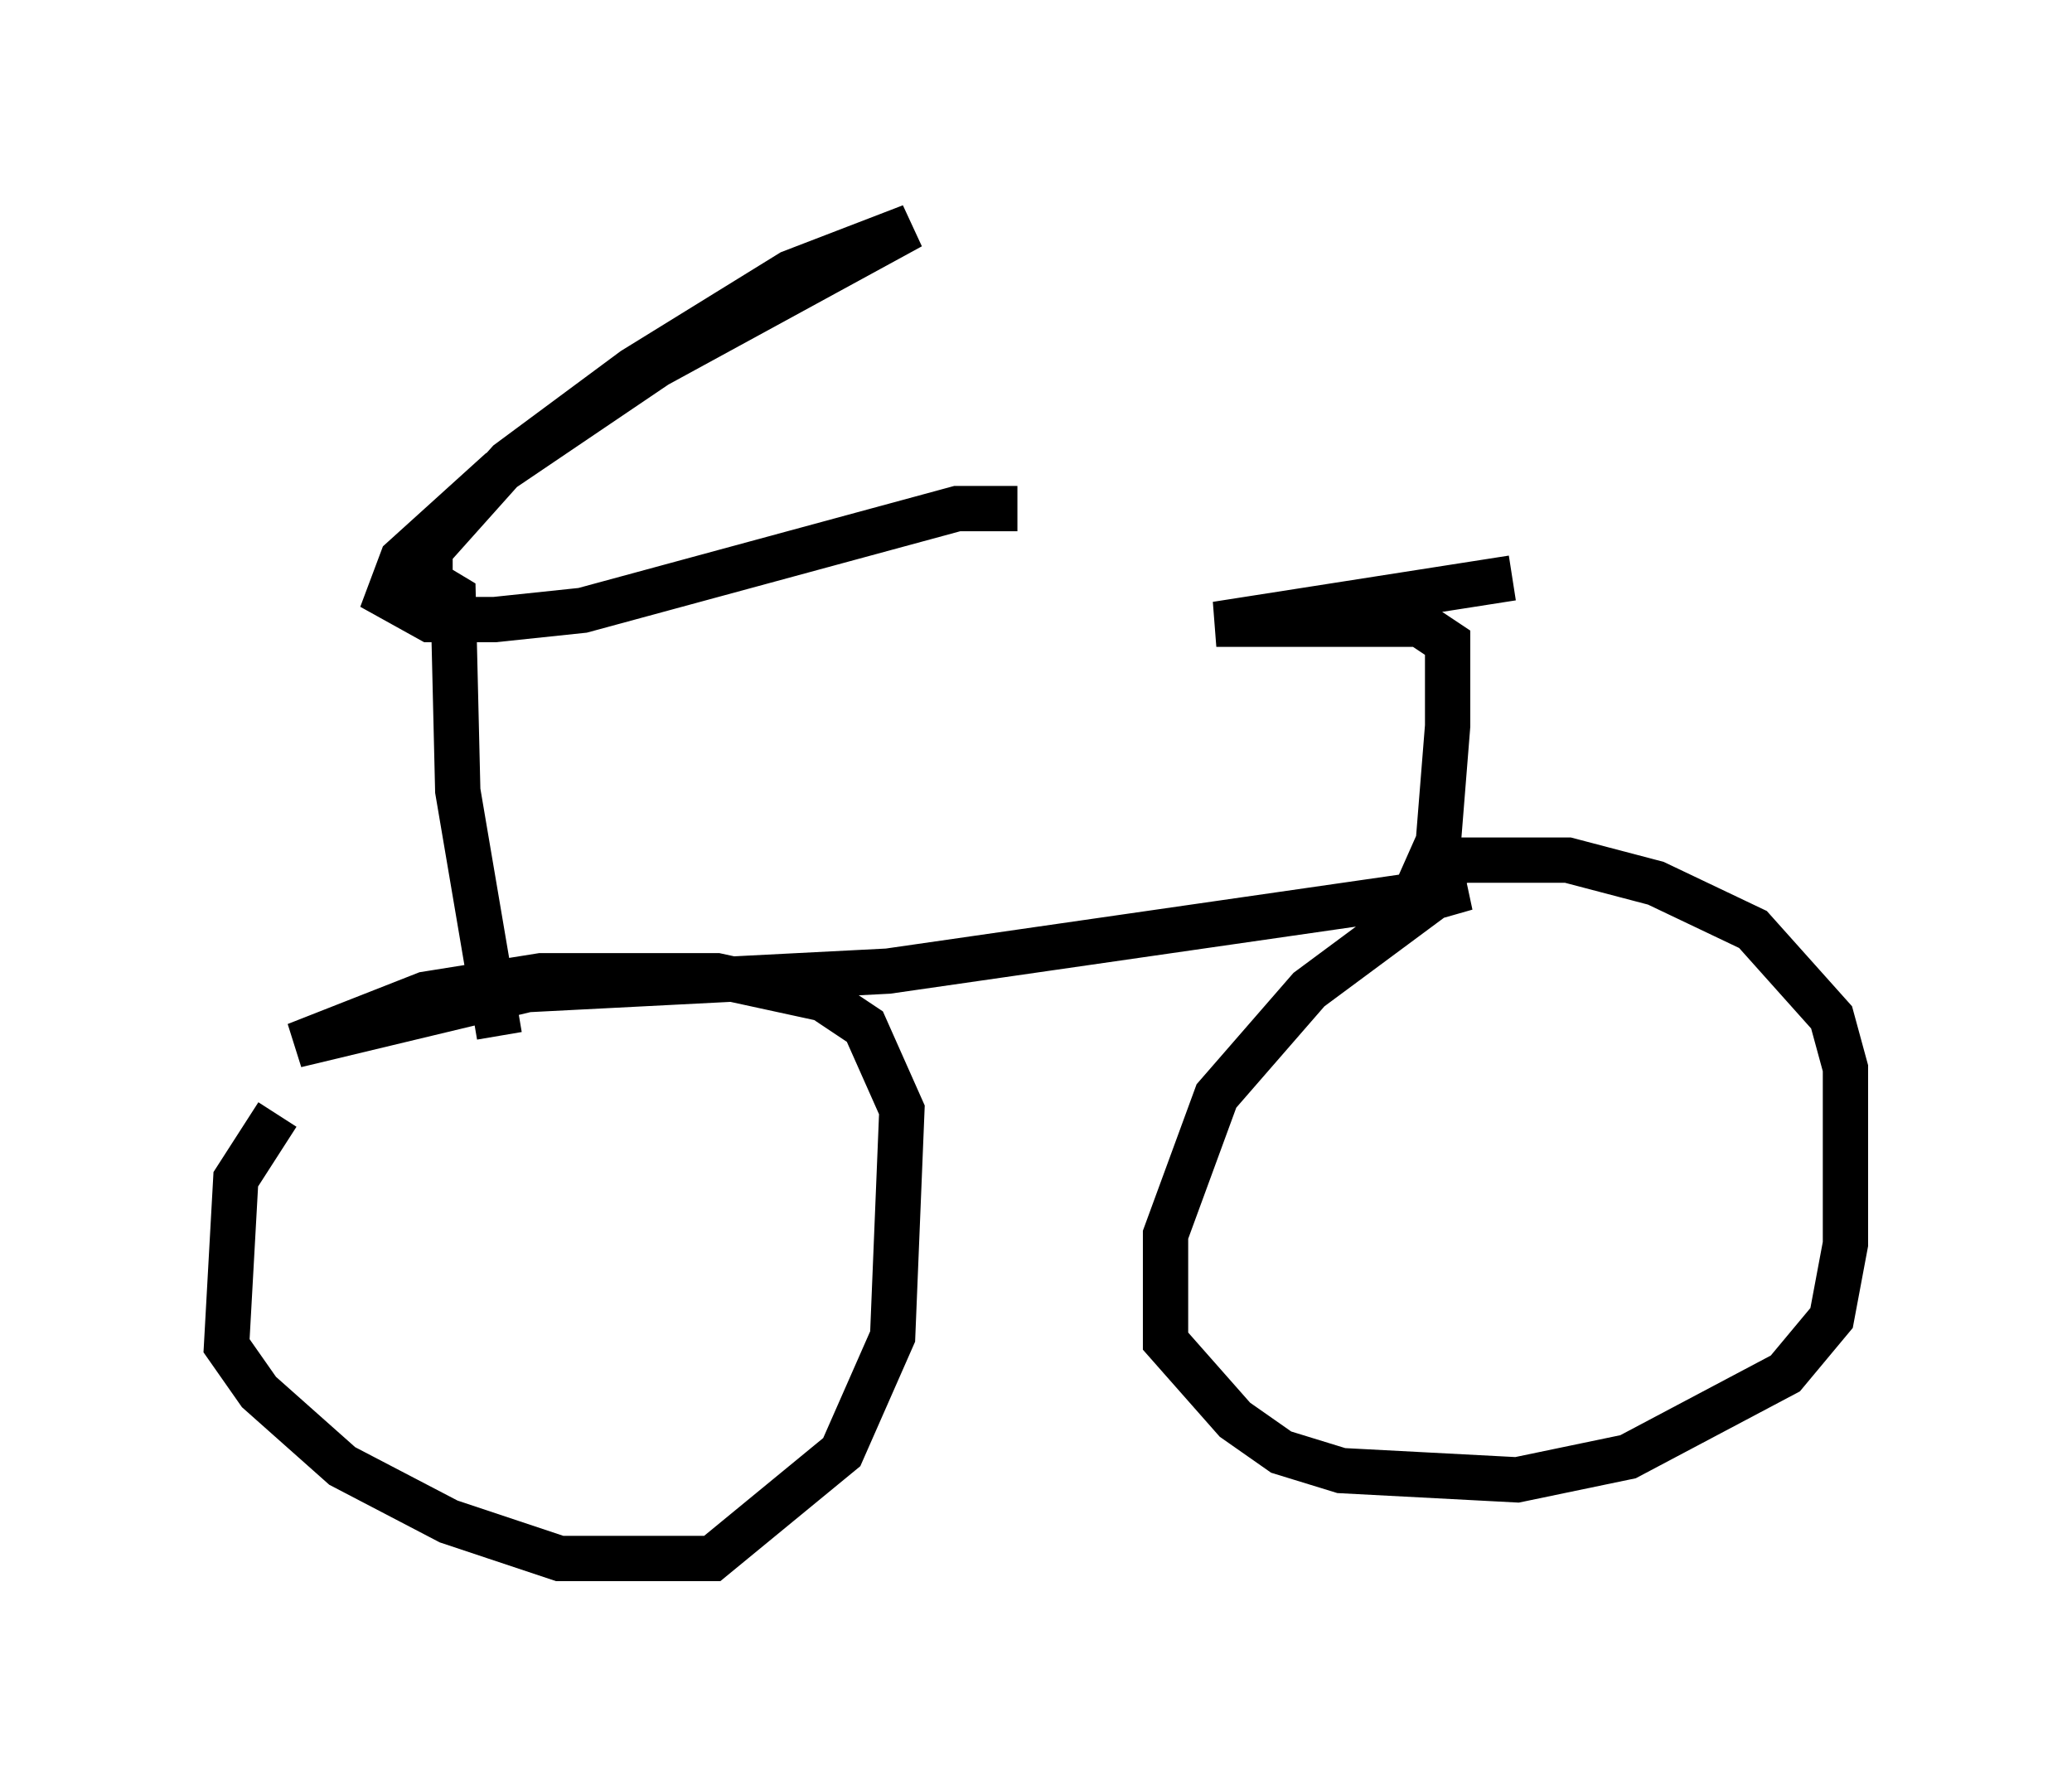 <?xml version="1.0" encoding="utf-8" ?>
<svg baseProfile="full" height="39.4" version="1.1" width="45.73" xmlns="http://www.w3.org/2000/svg" xmlns:ev="http://www.w3.org/2001/xml-events" xmlns:xlink="http://www.w3.org/1999/xlink"><defs /><rect fill="white" height="39.4" width="45.73" x="0" y="0" /><path d="M8.165, 23.886 m-2.042, 0.715 l-0.919, 1.429 -0.204, 3.675 l0.715, 1.021 1.838, 1.633 l2.348, 1.225 2.45, 0.817 l3.369, 0.0 2.858, -2.348 l1.123, -2.552 0.204, -5.002 l-0.817, -1.838 -0.919, -0.613 l-2.348, -0.51 -3.879, 0.0 l-2.552, 0.408 -2.858, 1.123 l5.104, -1.225 7.963, -0.408 l12.761, -1.838 -0.715, 0.204 l-2.756, 2.042 -2.042, 2.348 l-1.123, 3.063 0.0, 2.348 l1.531, 1.735 1.021, 0.715 l1.327, 0.408 3.879, 0.204 l2.45, -0.51 3.471, -1.838 l1.021, -1.225 0.306, -1.633 l0.0, -3.879 -0.306, -1.123 l-1.735, -1.94 -2.144, -1.021 l-1.94, -0.51 -2.348, 0.0 l-0.919, 0.51 0.408, -0.919 l0.204, -2.552 0.0, -1.838 l-0.613, -0.408 -4.492, 0.0 l6.533, -1.021 m-22.356, 10.106 l-0.919, -5.41 -0.102, -4.288 l-0.51, -0.306 0.0, -0.715 l1.735, -1.94 2.756, -2.042 l3.471, -2.144 2.654, -1.021 l-5.615, 3.063 -3.471, 2.348 l-2.144, 1.94 -0.306, 0.817 l0.919, 0.51 1.429, 0.0 l1.94, -0.204 8.269, -2.246 l1.327, 0.0 " fill="none" stroke="black" stroke-width="1" /></svg>